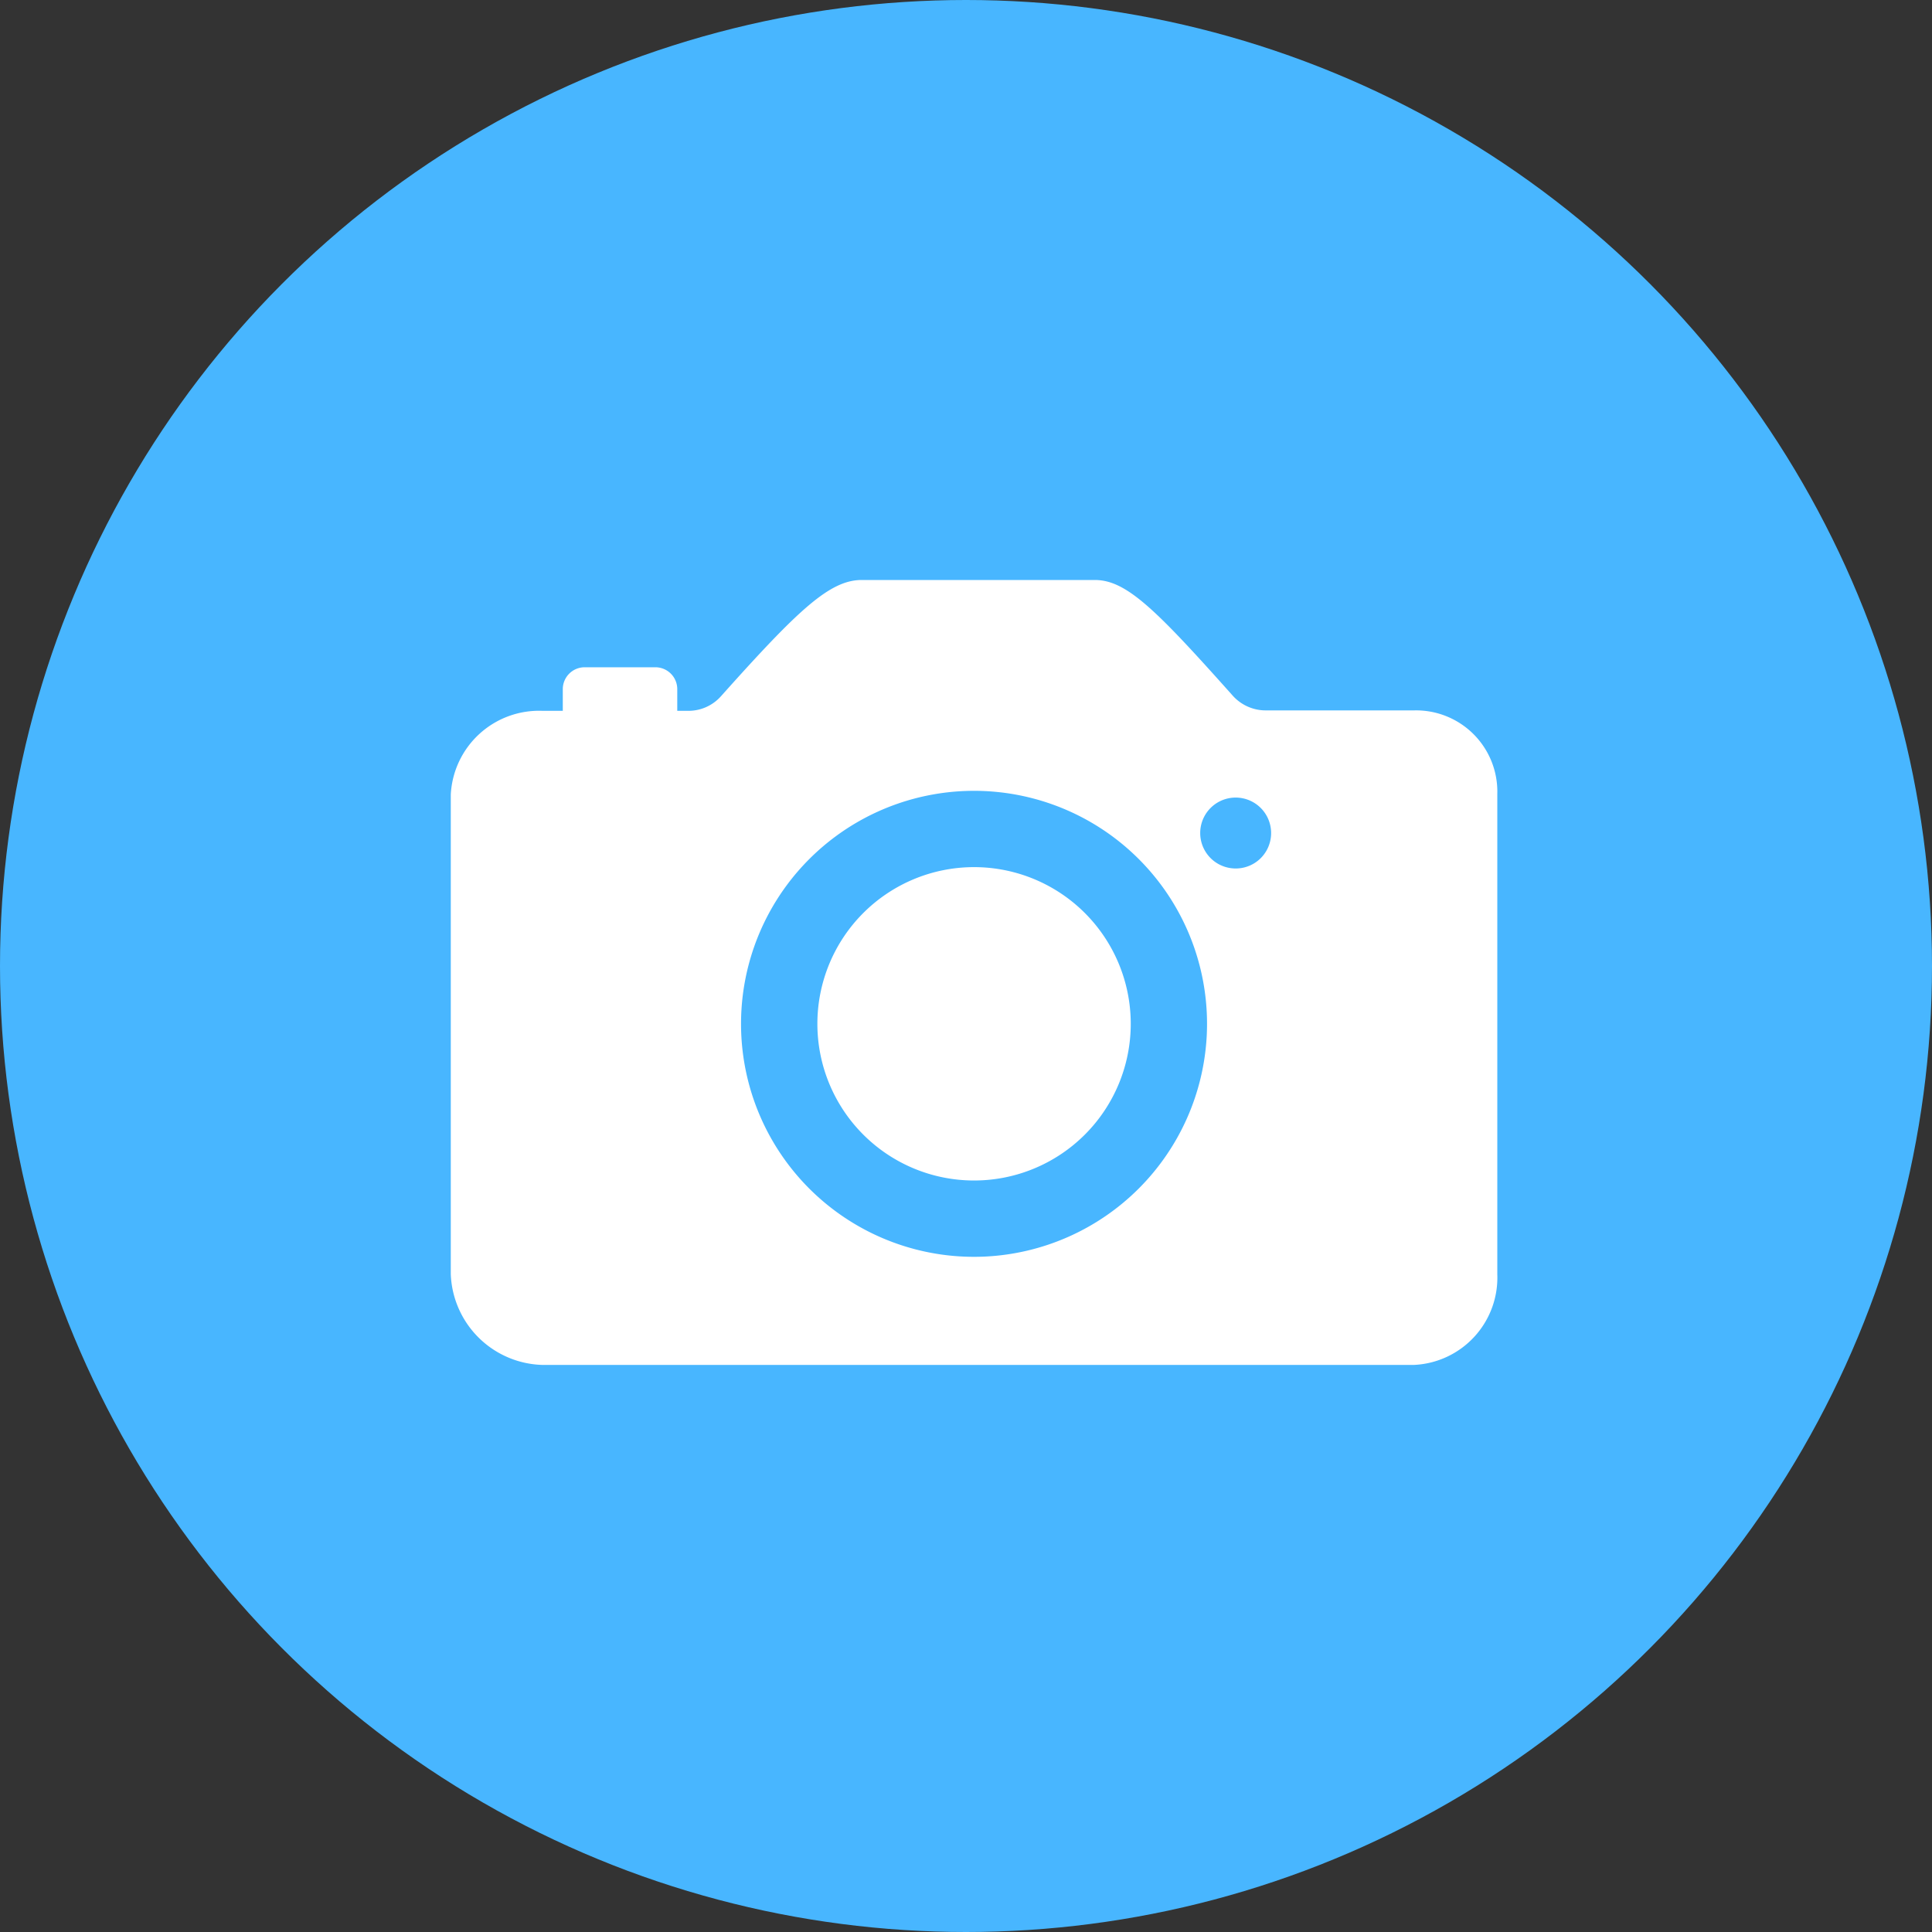 <svg xmlns="http://www.w3.org/2000/svg" width="40" height="40" viewBox="0 0 40 40">
  <rect x="0" y="0" width="40" height="40" fill="#333333" stroke="none"/>
  <g id="Group_127" data-name="Group 127" transform="translate(-898 -323)">
    <circle id="Ellipse_7" data-name="Ellipse 7" cx="20" cy="20" r="20" transform="translate(898 323)" fill="#48b6ff"/>
    <g id="Icon_ionic-ios-camera" data-name="Icon ionic-ios-camera" transform="translate(902.833 327.125)">
      <path id="Path_306" data-name="Path 306" d="M20.446,18.537A3.244,3.244,0,1,1,17.2,15.293,3.244,3.244,0,0,1,20.446,18.537Z" transform="translate(-1.868 -1.465)" fill="#fff"/>
      <path id="Path_307" data-name="Path 307" d="M24.446,10.583H21.371a.916.916,0,0,1-.677-.3c-1.6-1.794-2.206-2.4-2.861-2.4H13.009c-.66,0-1.309.609-2.917,2.409a.9.9,0,0,1-.671.3H9.189v-.451a.453.453,0,0,0-.451-.451H7.27a.453.453,0,0,0-.451.451v.451H6.4a1.83,1.83,0,0,0-1.9,1.732v9.931a1.953,1.953,0,0,0,1.89,1.879H24.446a1.809,1.809,0,0,0,1.721-1.879V12.316A1.682,1.682,0,0,0,24.446,10.583ZM15.559,21.891A4.824,4.824,0,1,1,20.152,17.3,4.828,4.828,0,0,1,15.559,21.891Zm5.191-8.035a.734.734,0,1,1,.734-.734A.732.732,0,0,1,20.75,13.856Z" transform="translate(0)" fill="#fff"/>
    </g>
  </g>
</svg>
